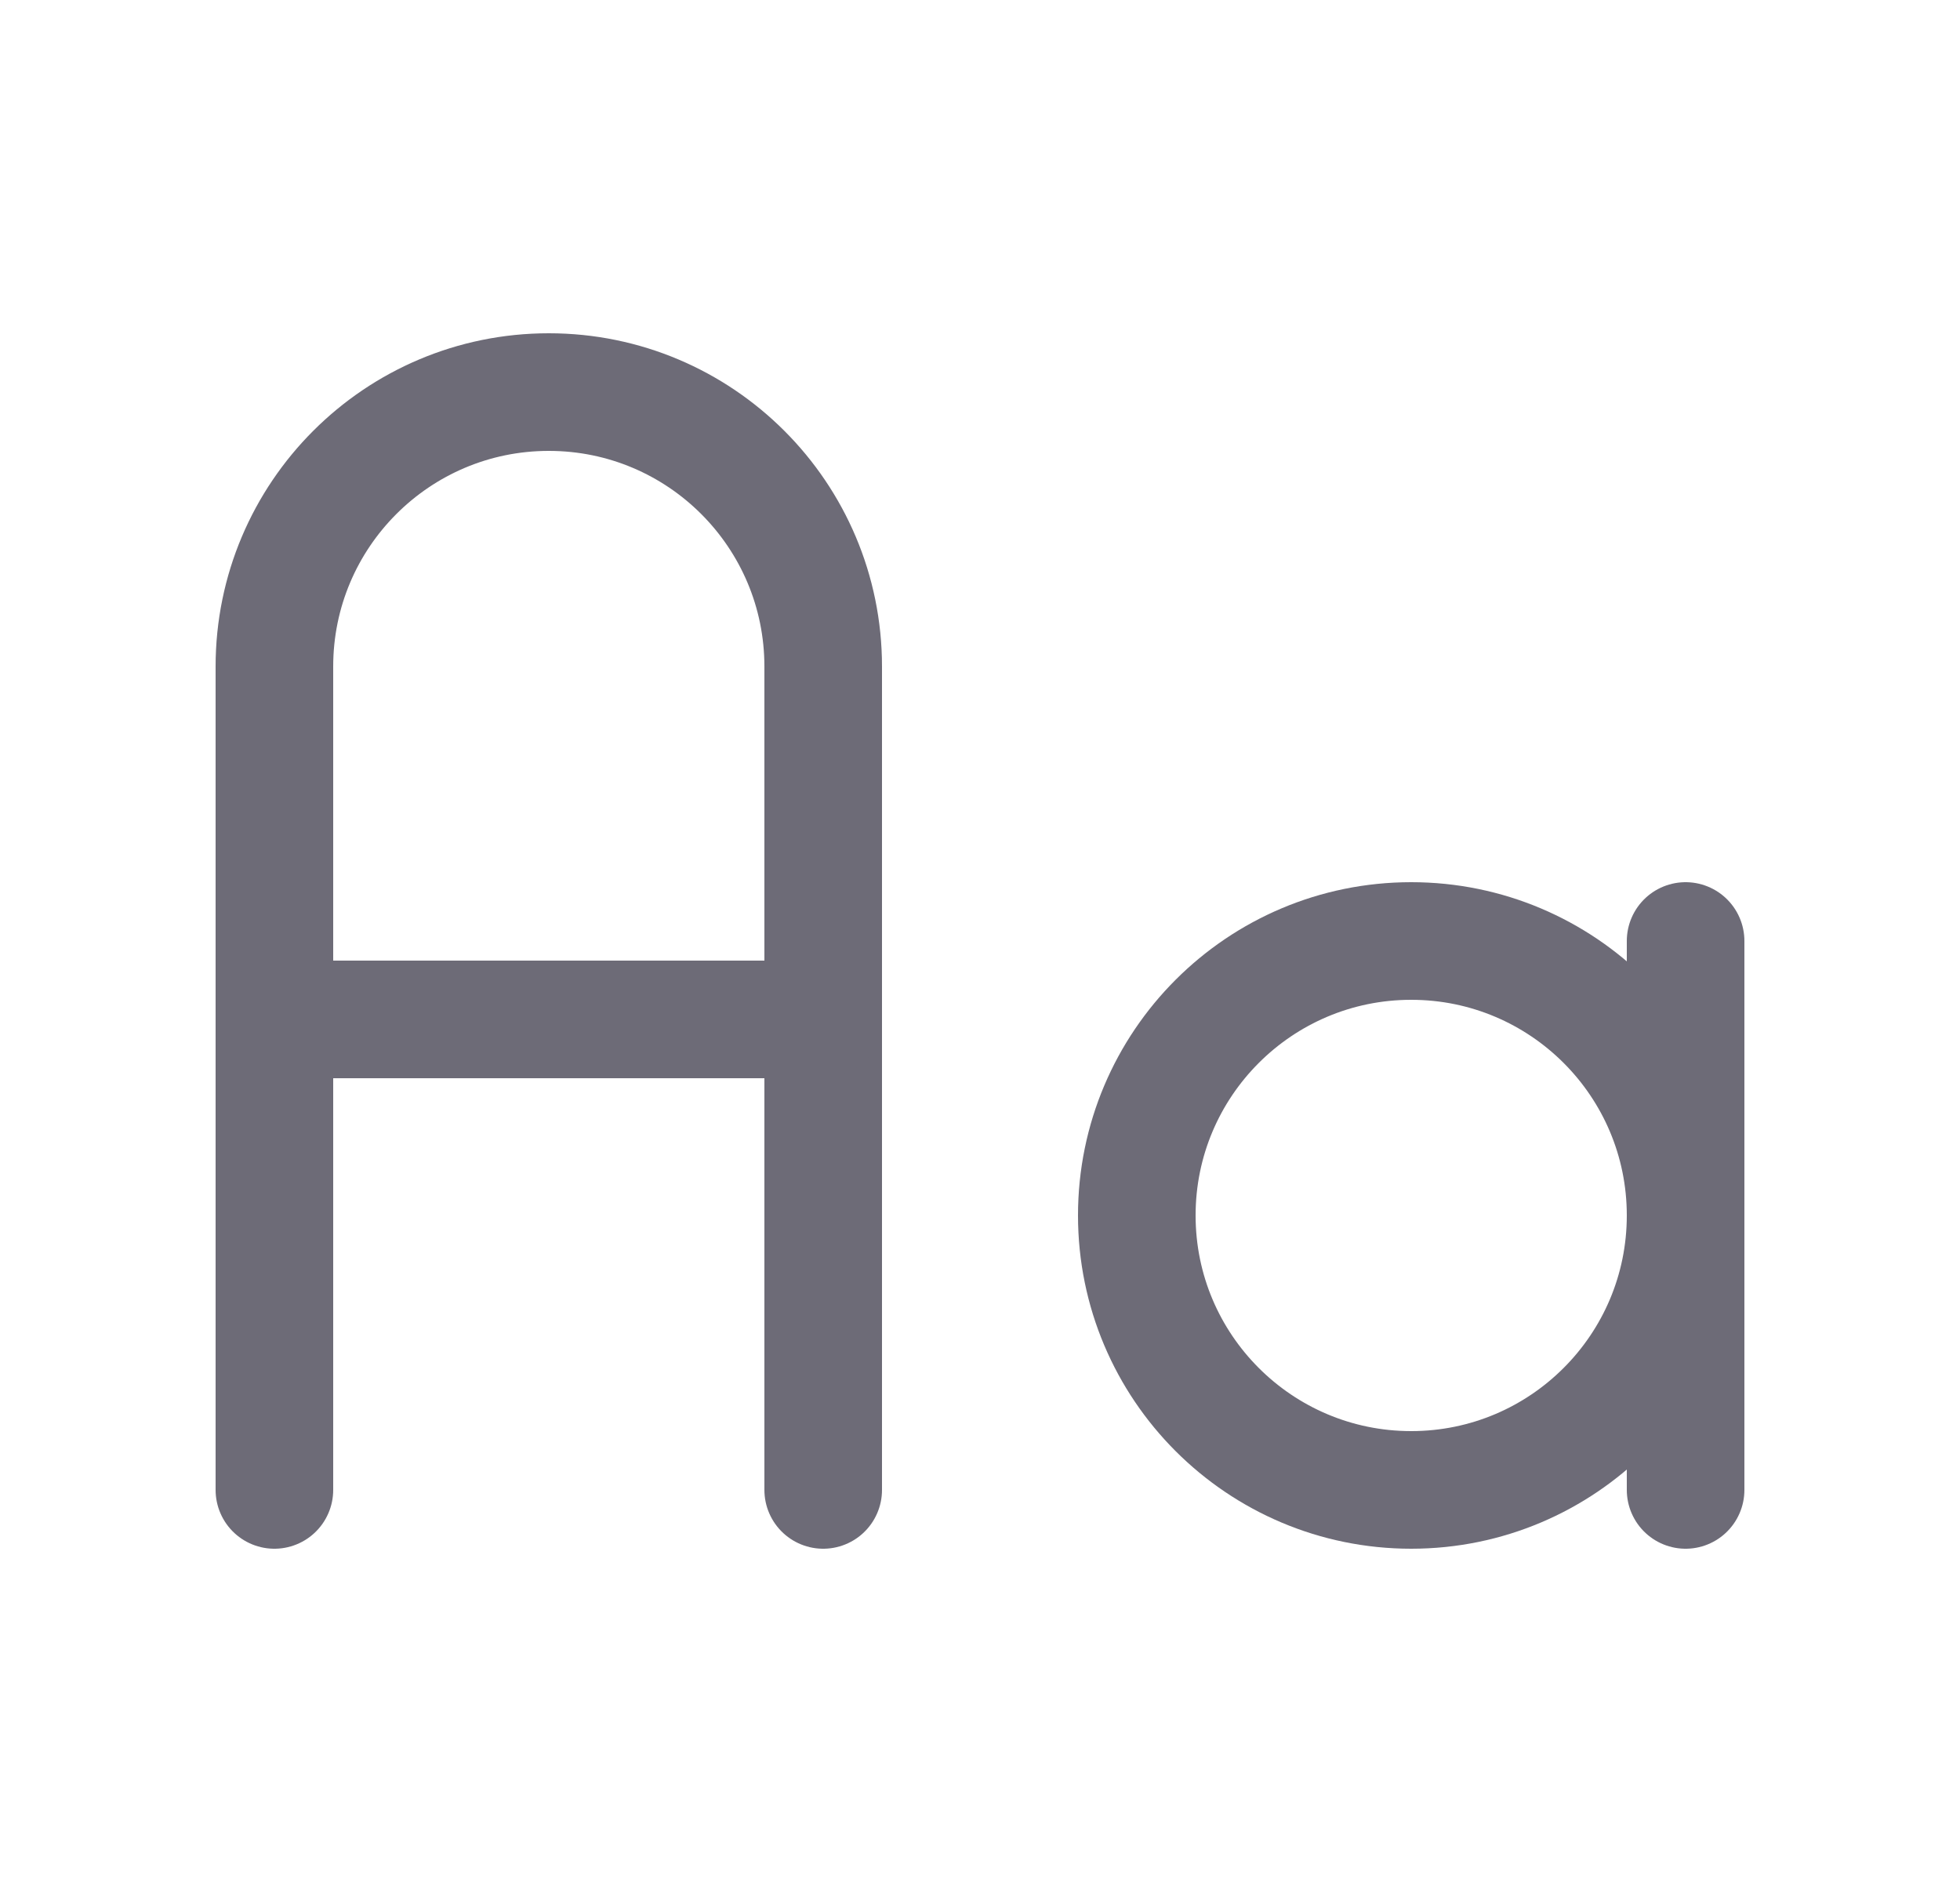 <svg width="25" height="24" viewBox="0 0 25 24" fill="none" xmlns="http://www.w3.org/2000/svg">
<circle cx="18" cy="15.5" r="3.5" stroke="#6D6B77" stroke-width="1.5" stroke-linecap="round" stroke-linejoin="round"/>
<path d="M3.5 19V8.5C3.5 6.567 5.067 5 7 5C8.933 5 10.5 6.567 10.5 8.5V19" stroke="#6D6B77" stroke-width="1.5" stroke-linecap="round" stroke-linejoin="round"/>
<path d="M3.5 13H10.5" stroke="#6D6B77" stroke-width="1.5" stroke-linecap="round" stroke-linejoin="round"/>
<path d="M21.5 12V19" stroke="#6D6B77" stroke-width="1.5" stroke-linecap="round" stroke-linejoin="round"/>
</svg>
